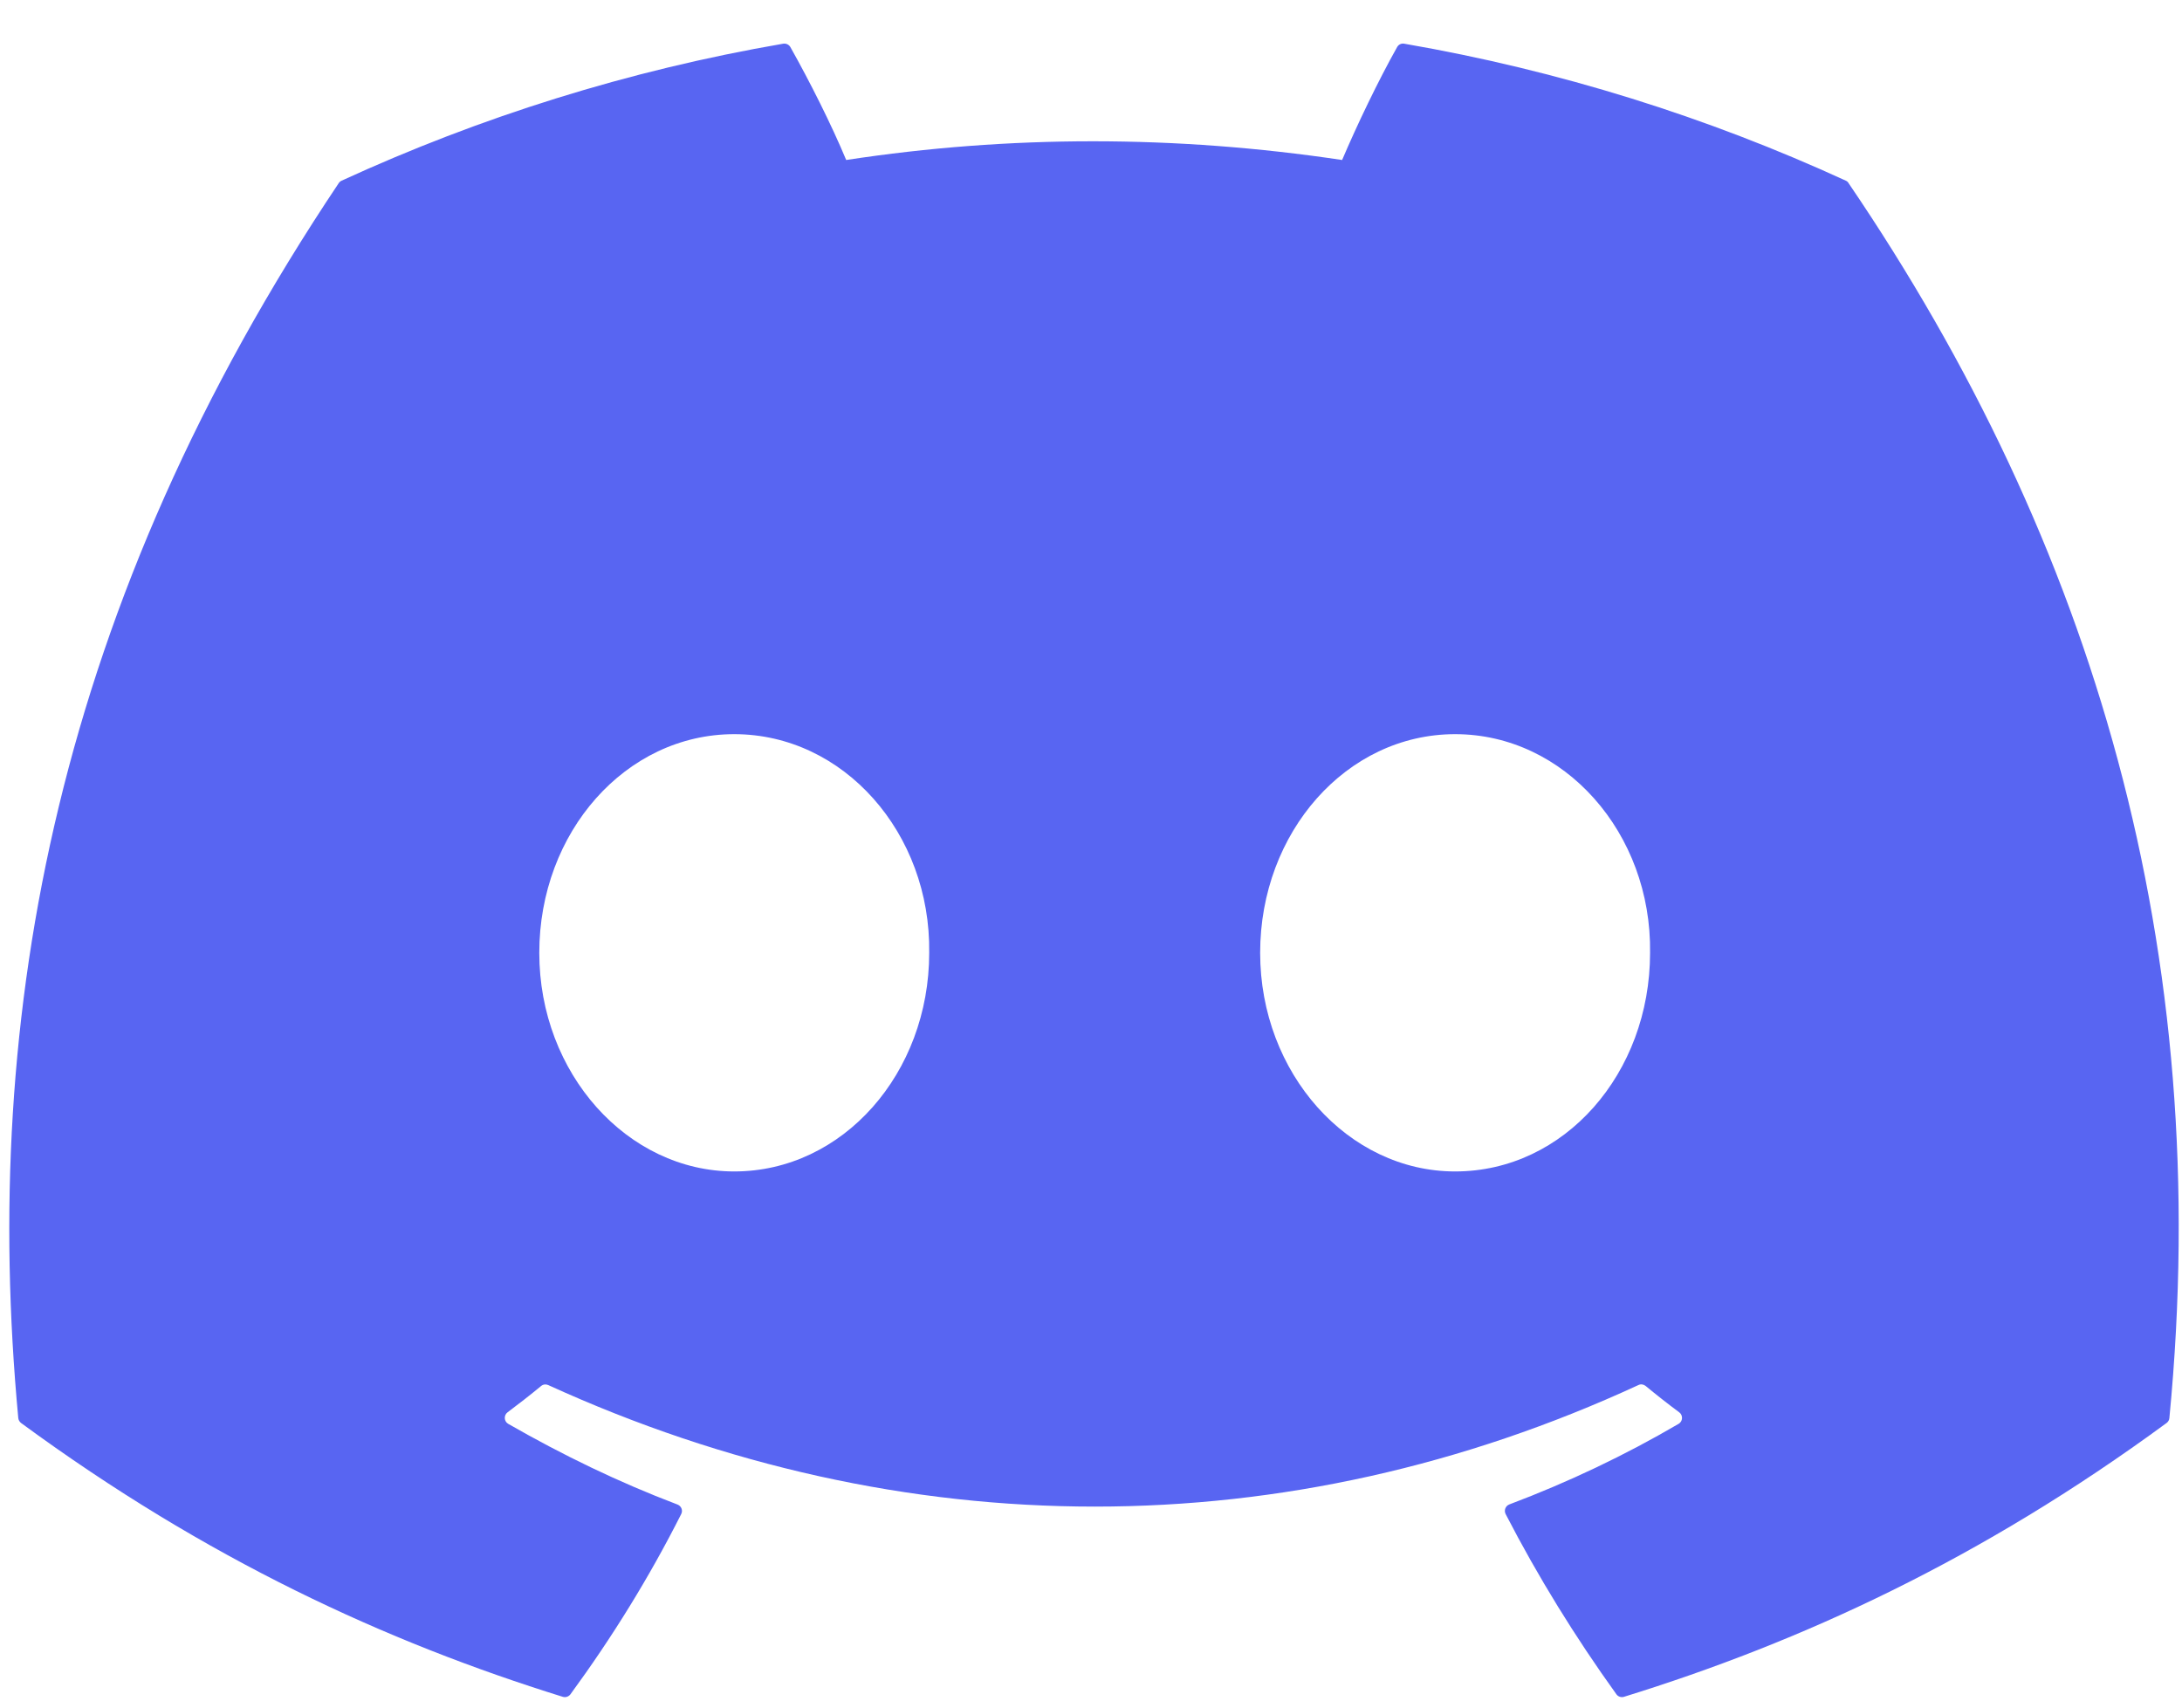 <svg width="46" height="36" viewBox="0 0 46 36" fill="none" xmlns="http://www.w3.org/2000/svg">
<path d="M38.913 3.809C35.998 2.471 32.872 1.486 29.603 0.921C29.544 0.91 29.484 0.938 29.454 0.992C29.052 1.707 28.606 2.64 28.294 3.373C24.779 2.847 21.282 2.847 17.839 3.373C17.527 2.624 17.065 1.707 16.662 0.992C16.631 0.939 16.571 0.912 16.512 0.921C13.245 1.484 10.119 2.469 7.202 3.809C7.177 3.82 7.156 3.838 7.141 3.861C1.212 12.72 -0.412 21.36 0.385 29.893C0.388 29.935 0.412 29.975 0.444 30C4.356 32.873 8.145 34.617 11.864 35.773C11.924 35.791 11.987 35.77 12.025 35.721C12.905 34.519 13.689 33.252 14.361 31.92C14.401 31.842 14.363 31.75 14.282 31.719C13.038 31.247 11.854 30.672 10.714 30.018C10.624 29.966 10.617 29.837 10.7 29.775C10.94 29.596 11.179 29.409 11.408 29.22C11.45 29.185 11.507 29.178 11.556 29.2C19.041 32.617 27.144 32.617 34.541 29.2C34.59 29.176 34.647 29.184 34.691 29.218C34.92 29.407 35.159 29.596 35.401 29.775C35.484 29.837 35.478 29.966 35.388 30.018C34.249 30.684 33.065 31.247 31.819 31.717C31.738 31.748 31.702 31.842 31.741 31.92C32.428 33.251 33.212 34.517 34.076 35.719C34.112 35.77 34.177 35.791 34.236 35.773C37.973 34.617 41.763 32.873 45.675 30C45.709 29.975 45.731 29.937 45.734 29.895C46.688 20.03 44.137 11.46 38.972 3.863C38.959 3.838 38.938 3.82 38.913 3.809ZM15.479 24.697C13.225 24.697 11.369 22.628 11.369 20.088C11.369 17.547 13.189 15.478 15.479 15.478C17.786 15.478 19.625 17.565 19.589 20.088C19.589 22.628 17.768 24.697 15.479 24.697ZM30.676 24.697C28.422 24.697 26.566 22.628 26.566 20.088C26.566 17.547 28.386 15.478 30.676 15.478C32.983 15.478 34.822 17.565 34.786 20.088C34.786 22.628 32.983 24.697 30.676 24.697Z" fill="#5865F2"/>
</svg>
